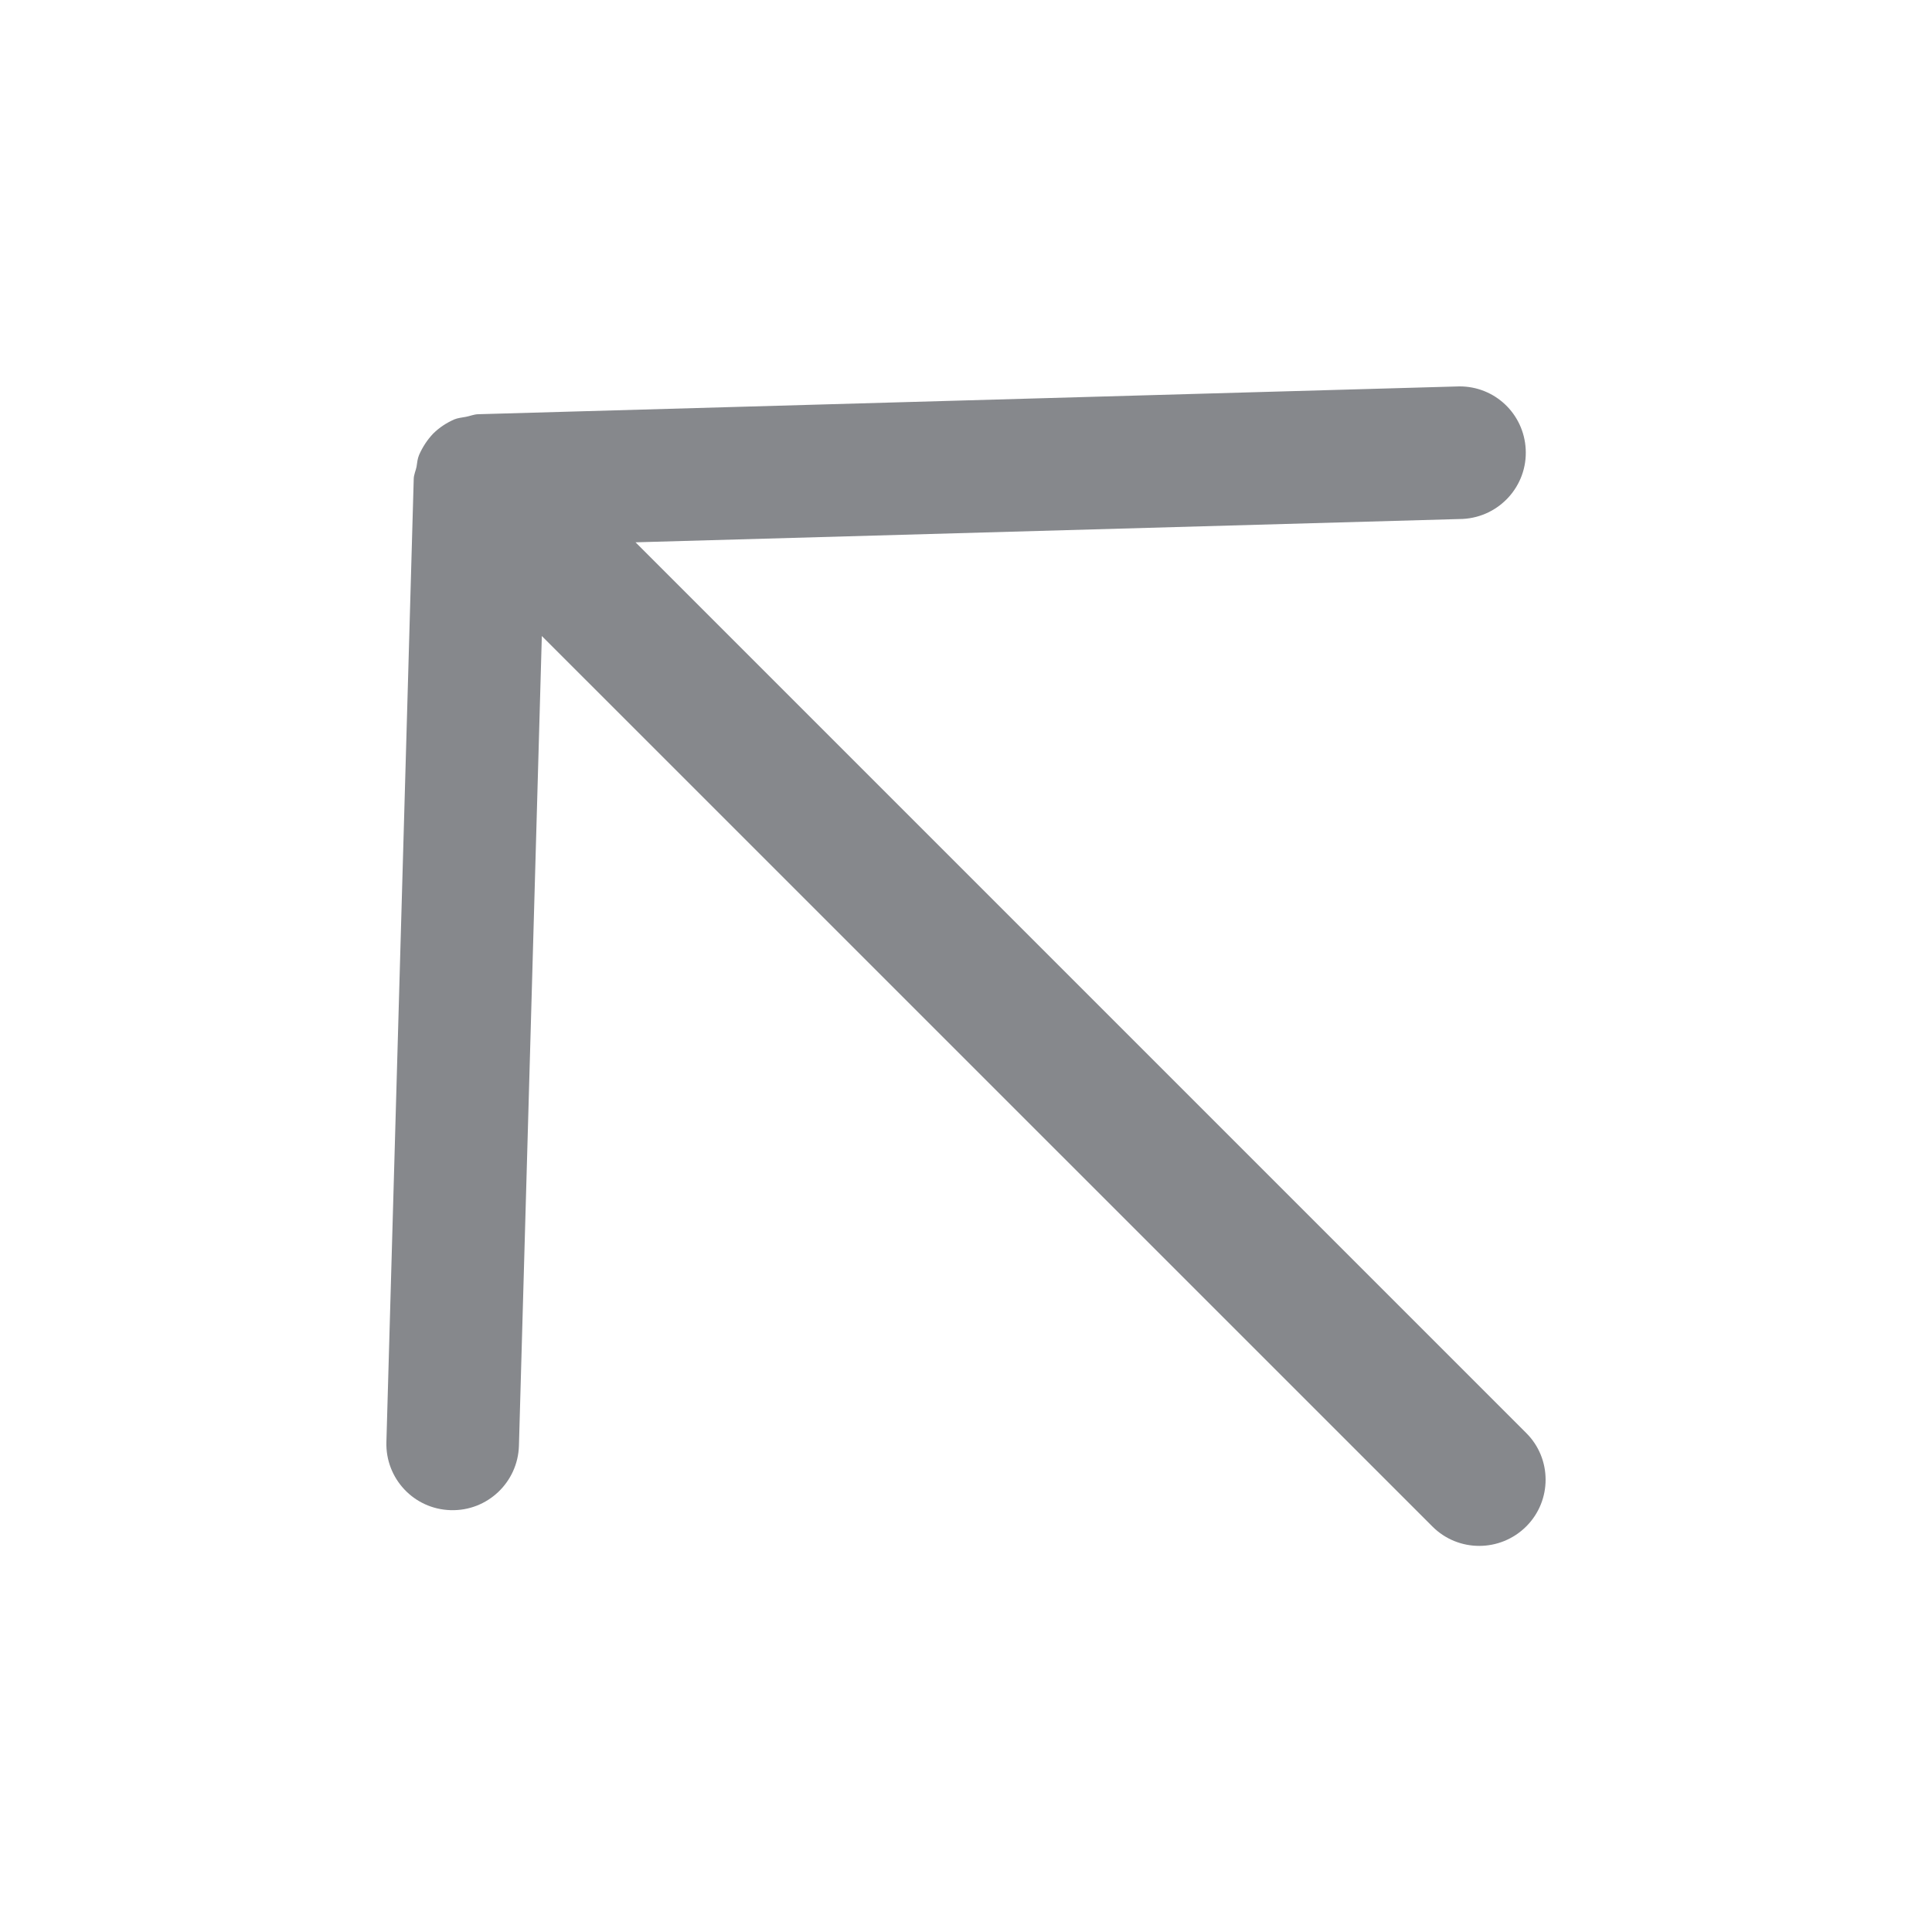 <svg width="20" height="20" viewBox="0 0 20 20" fill="none" xmlns="http://www.w3.org/2000/svg">
<path fill-rule="evenodd" clip-rule="evenodd" d="M15.798 14.833L6.579 5.614L15.144 5.372C15.522 5.351 15.814 5.03 15.794 4.65C15.775 4.283 15.473 3.997 15.105 4L4.95 4.288C4.906 4.289 4.866 4.307 4.823 4.315C4.782 4.323 4.74 4.326 4.702 4.342C4.621 4.378 4.547 4.426 4.484 4.489L4.481 4.492C4.422 4.555 4.375 4.627 4.339 4.708C4.322 4.748 4.318 4.79 4.312 4.832C4.304 4.872 4.285 4.911 4.283 4.954L4 14.928C3.989 15.306 4.285 15.622 4.664 15.633C4.664 15.633 4.665 15.635 4.667 15.633C5.045 15.644 5.361 15.345 5.372 14.966L5.609 6.584L14.829 15.803C15.096 16.07 15.531 16.07 15.8 15.801C16.067 15.534 16.067 15.099 15.798 14.833Z" fill="#86888C"/>
</svg>
